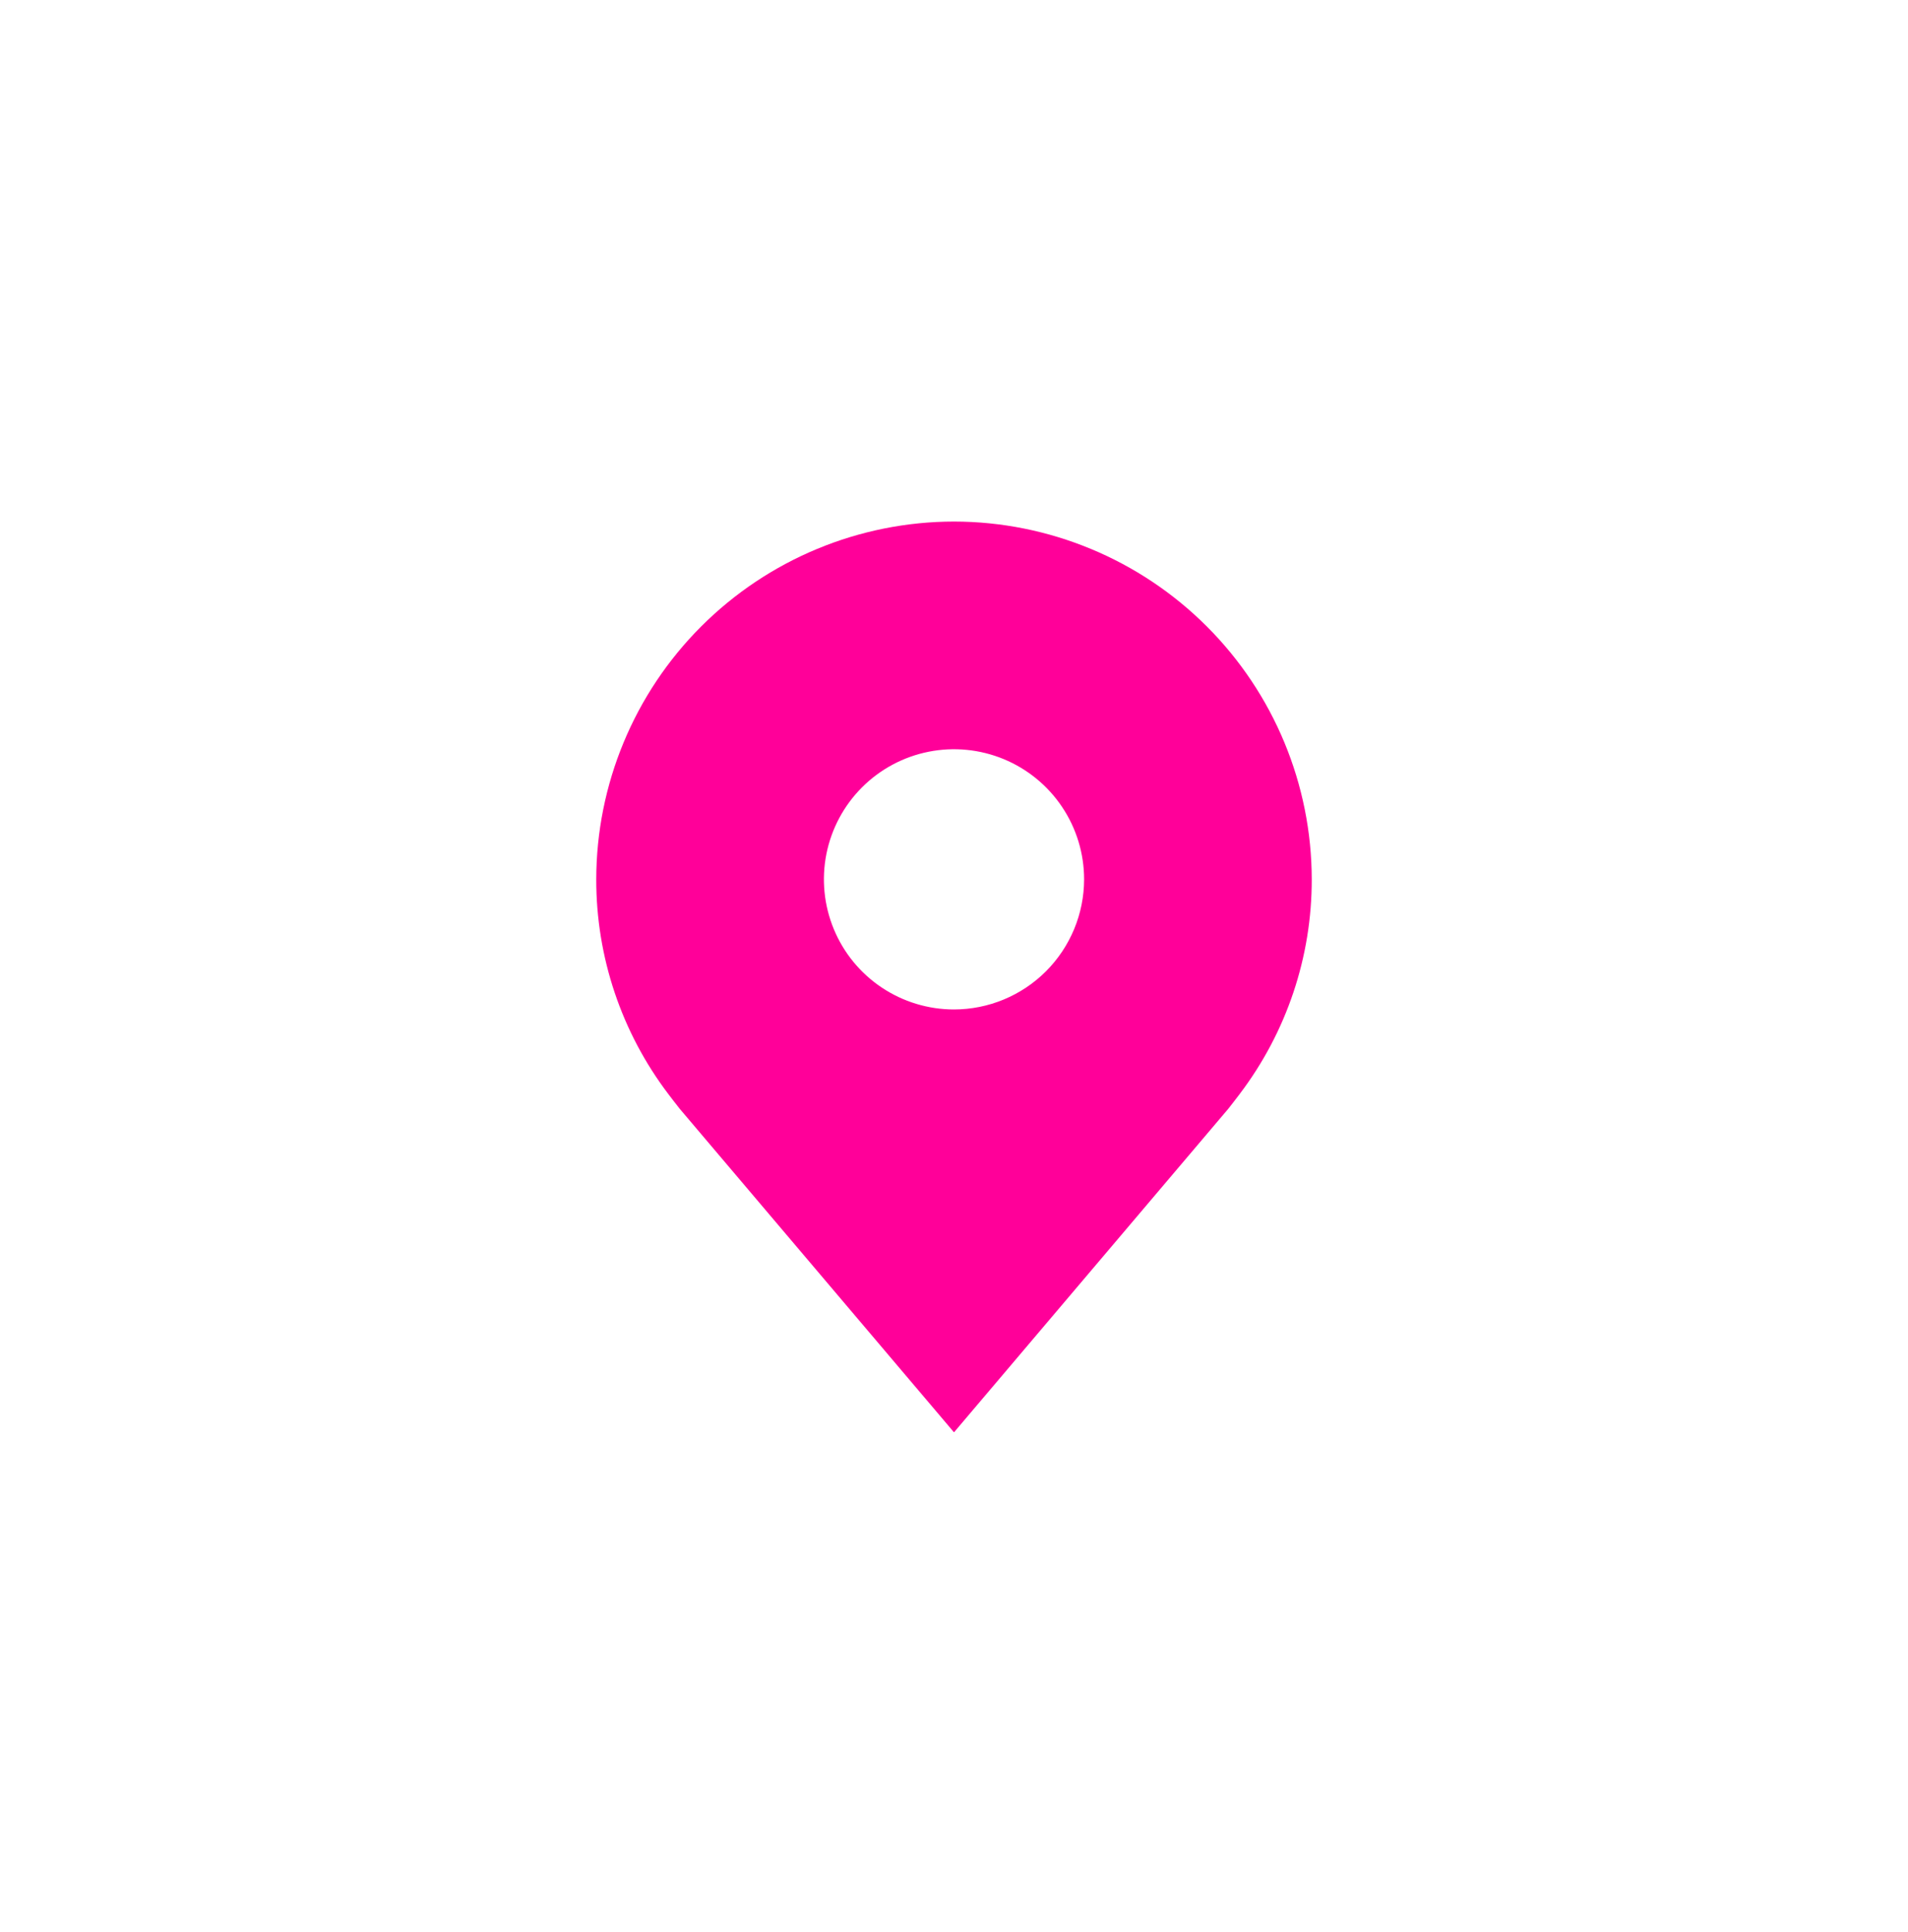 <svg width="80" height="81" viewBox="0 0 80 81" fill="none" xmlns="http://www.w3.org/2000/svg">
<path d="M40 21.864C36.023 21.868 32.211 23.45 29.399 26.262C26.587 29.074 25.005 32.887 25 36.864C24.995 40.114 26.057 43.275 28.022 45.864C28.022 45.864 28.431 46.402 28.498 46.48L40 60.045L51.508 46.473C51.568 46.401 51.978 45.864 51.978 45.864L51.98 45.86C53.944 43.272 55.005 40.112 55 36.864C54.995 32.887 53.413 29.074 50.601 26.262C47.789 23.45 43.977 21.868 40 21.864ZM40 42.318C38.921 42.318 37.867 41.998 36.97 41.399C36.073 40.8 35.373 39.948 34.961 38.951C34.548 37.954 34.44 36.858 34.65 35.8C34.861 34.742 35.38 33.77 36.143 33.007C36.906 32.244 37.878 31.724 38.936 31.514C39.994 31.303 41.091 31.412 42.087 31.824C43.084 32.237 43.936 32.936 44.535 33.833C45.135 34.73 45.455 35.785 45.455 36.864C45.453 38.31 44.877 39.696 43.855 40.719C42.832 41.741 41.446 42.316 40 42.318Z" fill="#FF0099"/>
</svg>
